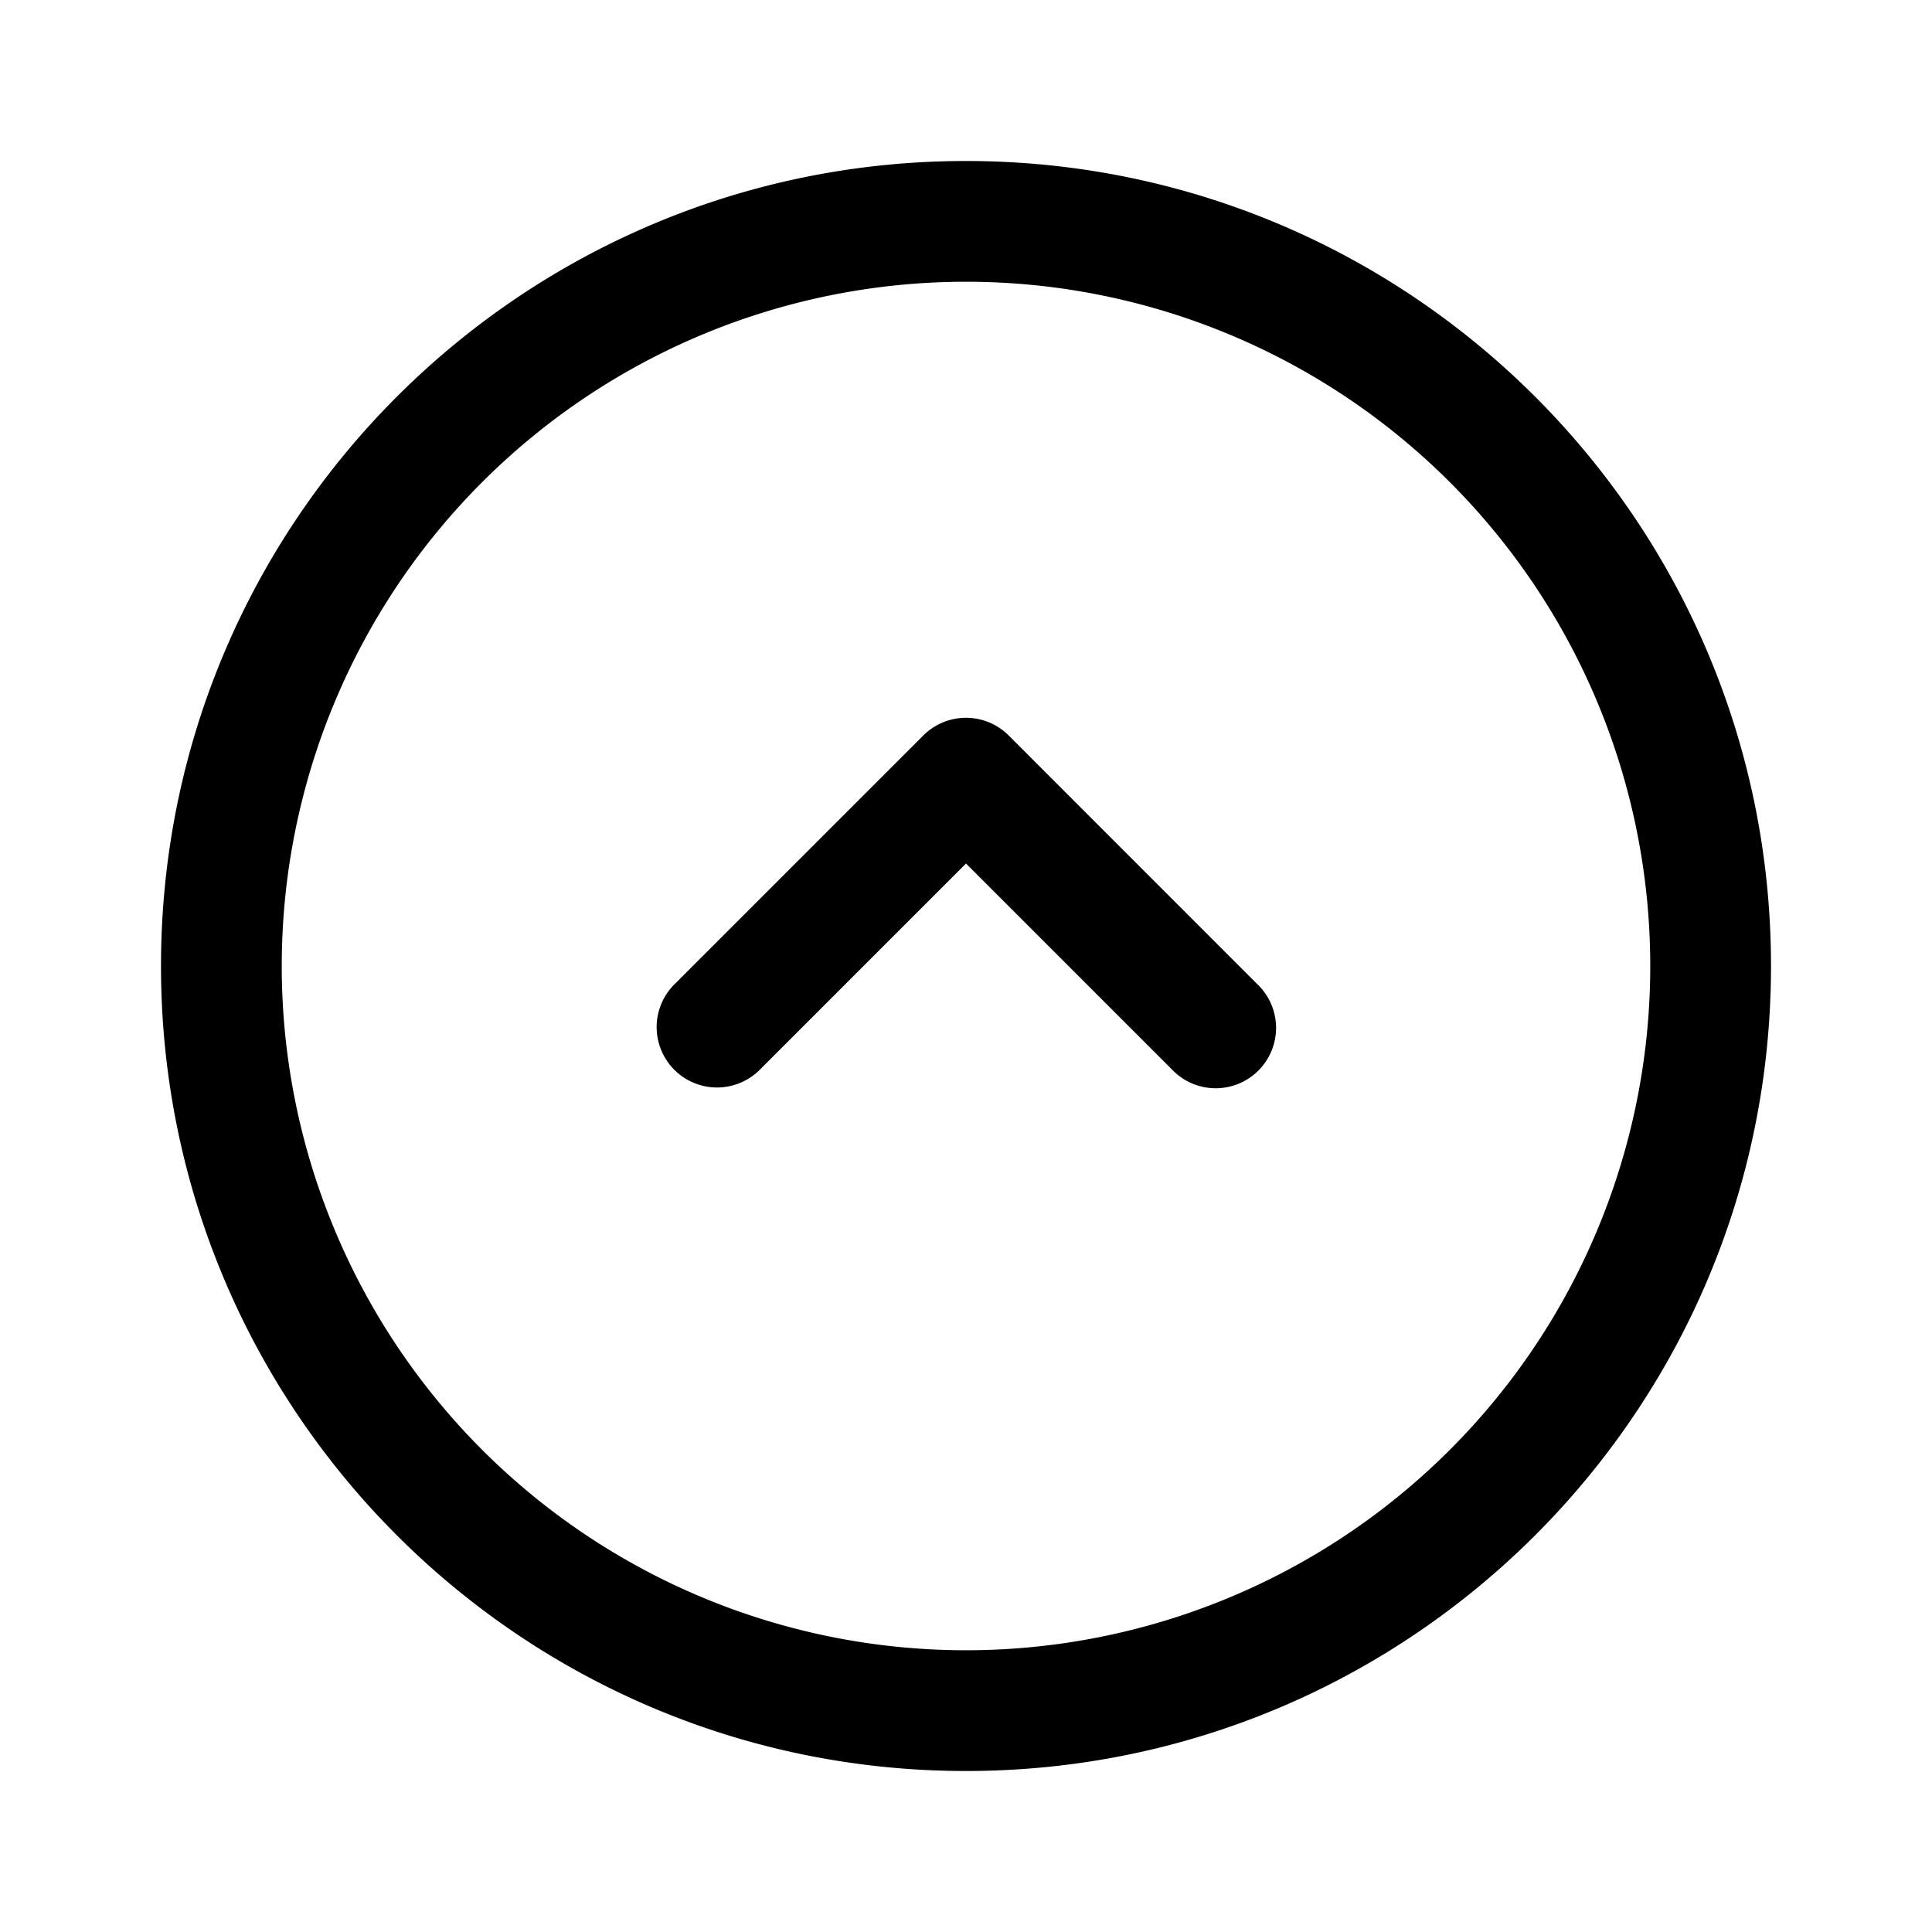<svg xmlns="http://www.w3.org/2000/svg" width="24" height="24" fill="none" class="persona-icon" viewBox="0 0 24 24"><path fill="currentColor" fill-rule="evenodd" d="M2 12C2 6.477 6.477 2 12 2s10 4.477 10 10-4.477 10-10 10S2 17.523 2 12m10-8.5a8.5 8.5 0 1 0 0 17 8.5 8.5 0 0 0 0-17m-.53 5.636L8.386 12.22a.75.75 0 1 0 1.061 1.06L12 10.727l2.553 2.553a.75.75 0 1 0 1.06-1.06L12.53 9.136a.75.75 0 0 0-1.06 0" clip-rule="evenodd"/></svg>